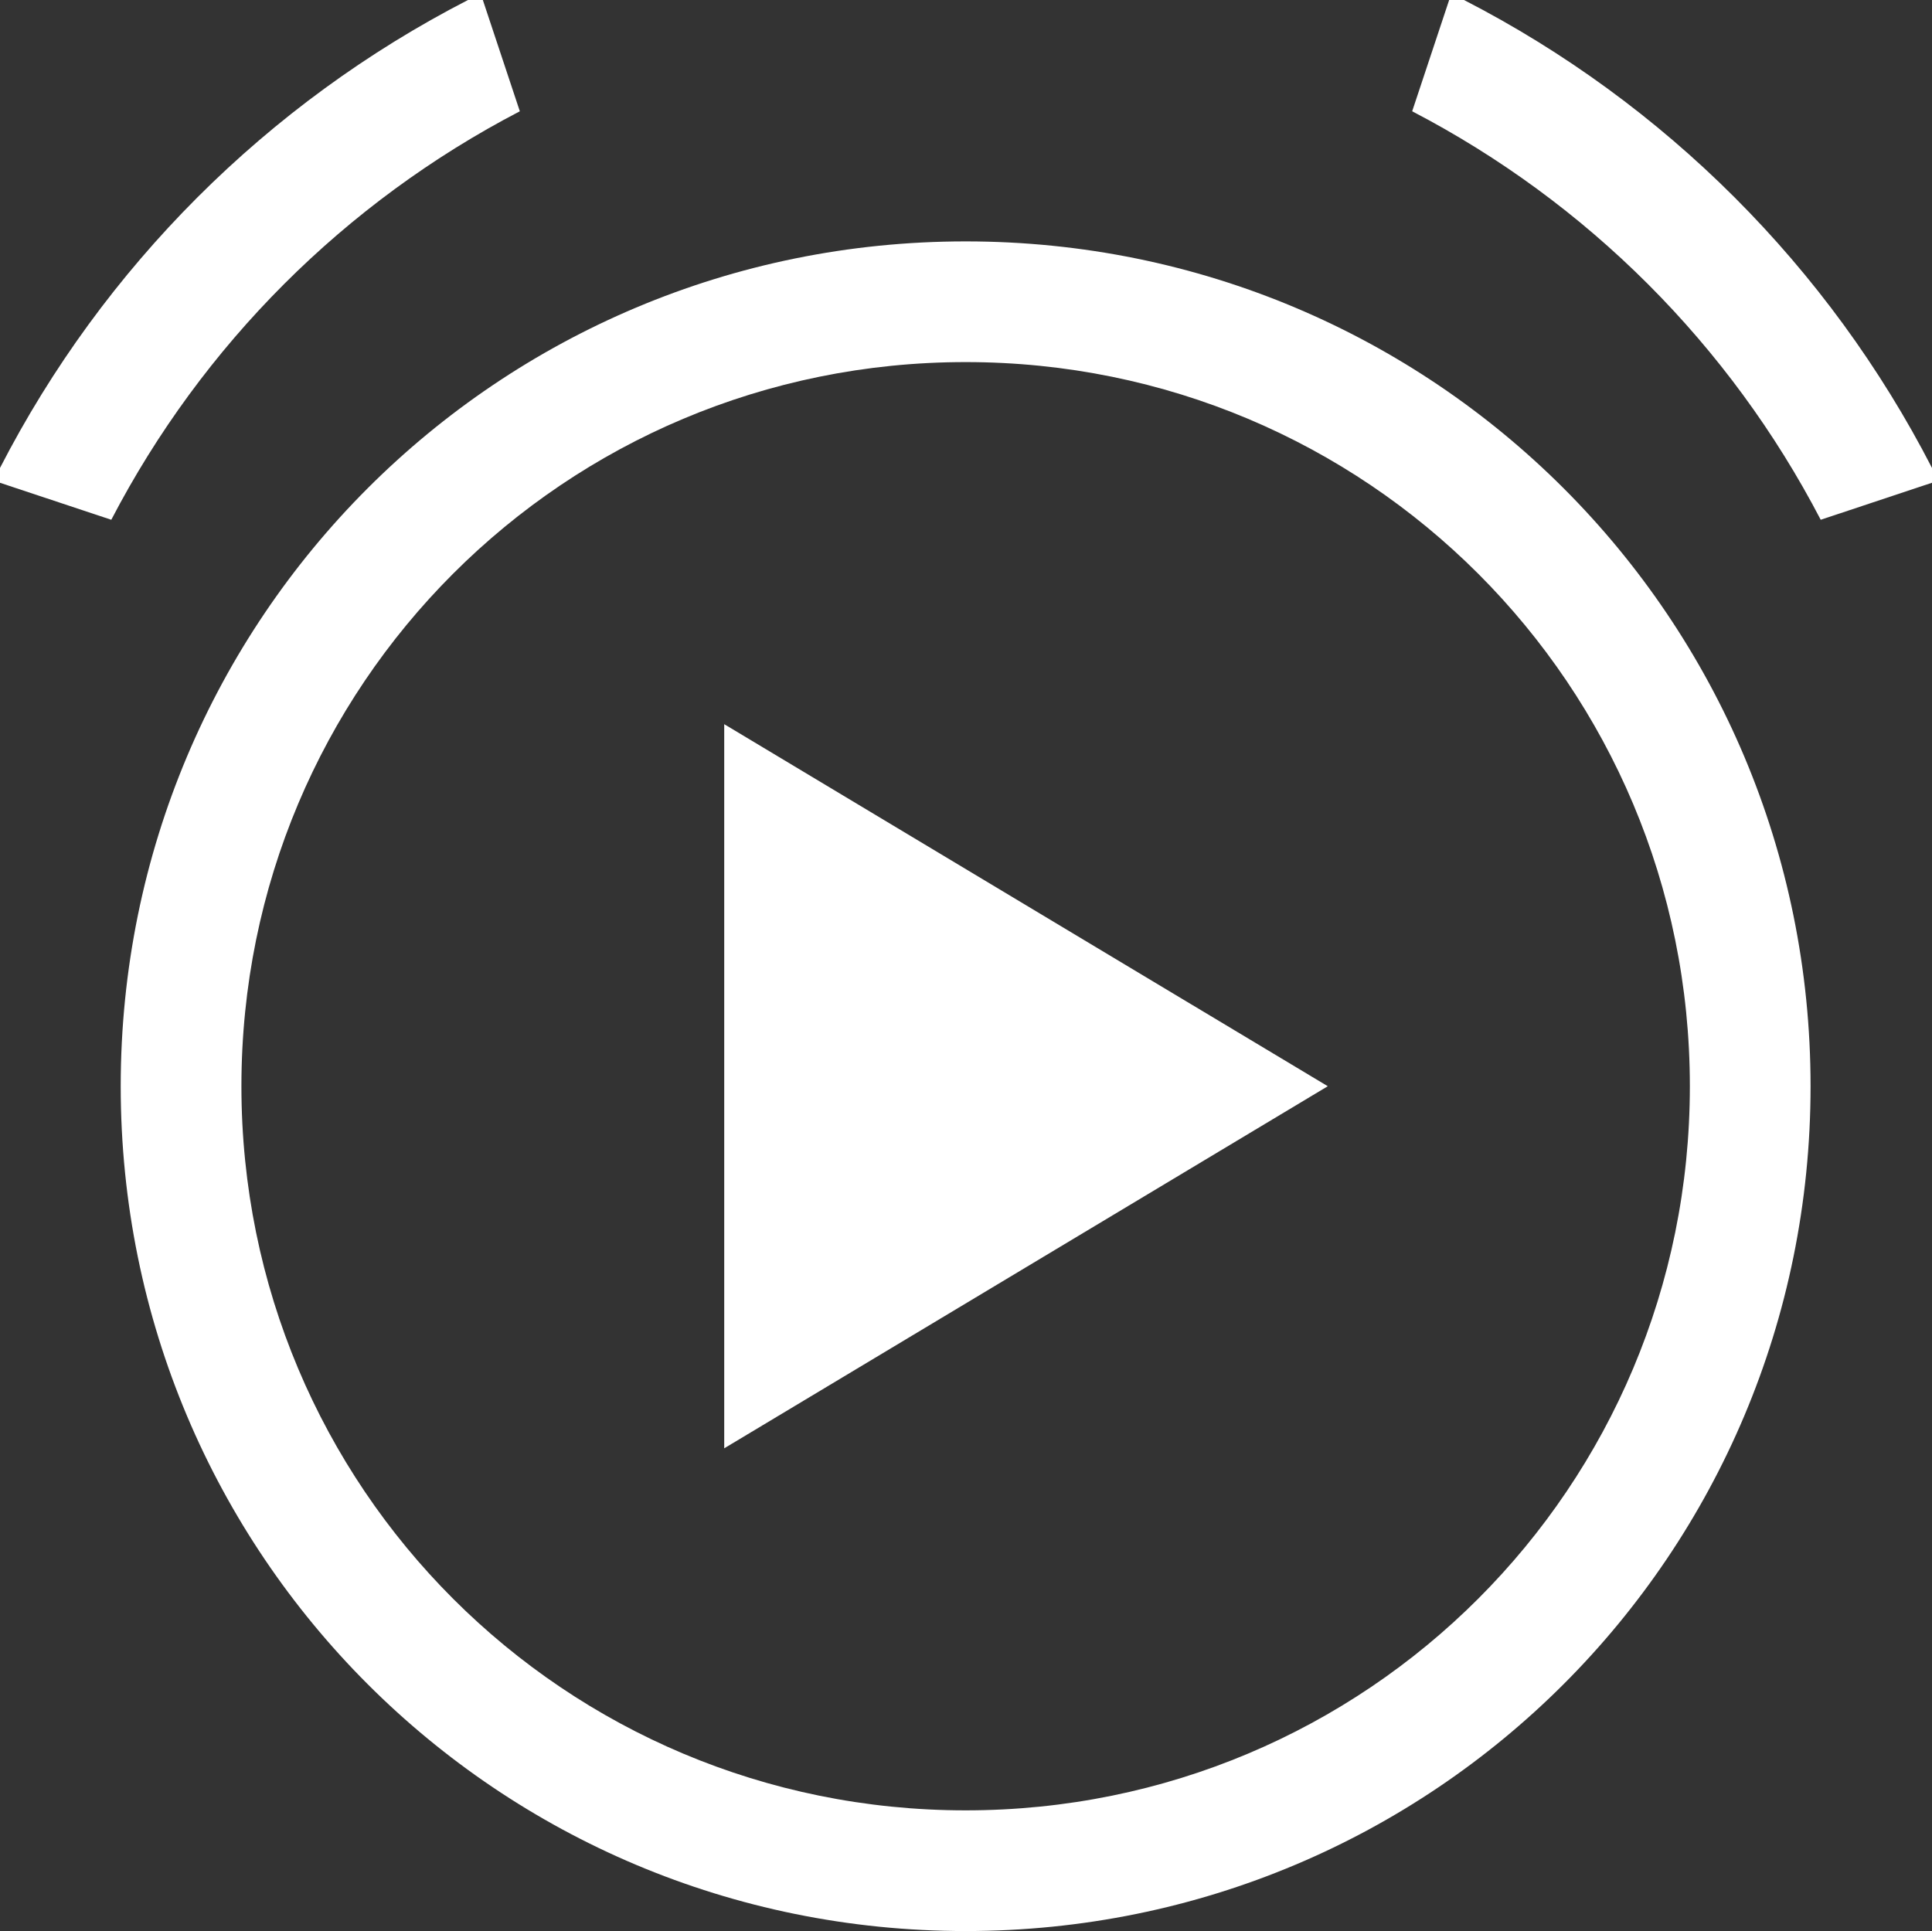 <?xml version="1.0" encoding="UTF-8" standalone="no"?>
<svg
   xmlns:dc="http://purl.org/dc/elements/1.1/"
   xmlns:cc="http://creativecommons.org/ns#"
   xmlns:rdf="http://www.w3.org/1999/02/22-rdf-syntax-ns#"
   xmlns:svg="http://www.w3.org/2000/svg"
   xmlns="http://www.w3.org/2000/svg"
   xmlns:sodipodi="http://sodipodi.sourceforge.net/DTD/sodipodi-0.dtd"
   xmlns:inkscape="http://www.inkscape.org/namespaces/inkscape"
   viewBox="0 0 48 47.982"
   version="1.1"
   id="svg6"
   sodipodi:docname="playBtn.svg"
   width="48"
   height="47.982"
   inkscape:version="0.92.0 r">
  <rect x="0" y="0" width="48" height="47.982" fill="#333333" stroke="none"/>
  <sodipodi:namedview
     pagecolor="#ffffff"
     bordercolor="#666666"
     borderopacity="1"
     objecttolerance="10"
     gridtolerance="10"
     guidetolerance="10"
     inkscape:pageopacity="0"
     inkscape:pageshadow="2"
     inkscape:window-width="1366"
     inkscape:window-height="689"
     id="namedview8"
     showgrid="false"
     fit-margin-top="0"
     fit-margin-left="0"
     fit-margin-right="0"
     fit-margin-bottom="0"
     inkscape:zoom="3.7926636"
     inkscape:cx="-37.060854"
     inkscape:cy="23.991228"
     inkscape:window-x="0"
     inkscape:window-y="28"
     inkscape:window-maximized="1"
     inkscape:current-layer="svg6" />
  <defs
     id="defs3051">
    <style
       type="text/css"
       id="current-color-scheme">
      .ColorScheme-Text {
        color:#4d4d4d;
      }
      </style>
    <style
       id="current-color-scheme-6"
       type="text/css">
      .ColorScheme-Text {
        color:#4d4d4d;
      }
      .ColorScheme-Highlight {
        color:#3daee9;
      }
      </style>
  </defs>
  <path
     id="path4485"
     class="ColorScheme-Text"
     d="M 11.627,0 C 6.635,2.568 2.568,6.635 0,11.627 v 0.369 L 2.765,12.915 C 5.028,8.567 8.567,5.028 12.915,2.765 L 11.996,0 Z M 36.004,0 35.085,2.765 C 39.433,5.028 42.972,8.567 45.235,12.915 l 2.765,-0.92 V 11.627 C 45.432,6.635 41.365,2.568 36.373,0 Z M 23.991,5.998 c -11.63,0 -20.992,9.363 -20.992,20.992 0,11.63 9.363,20.992 20.992,20.992 11.63,0 20.992,-9.363 20.992,-20.992 0,-11.63 -9.363,-20.992 -20.992,-20.992 z m 0,2.999 c 9.968,0 17.993,8.025 17.993,17.993 0,9.968 -8.025,17.993 -17.993,17.993 -9.968,0 -17.993,-8.025 -17.993,-17.993 0,-9.968 8.025,-17.993 17.993,-17.993 z m -5.998,8.997 v 17.993 l 14.995,-8.997 z"
     style="color:#4d4d4d;fill:#ffffff;fill-opacity:1;stroke:none;stroke-width:2.999"
     inkscape:connector-curvature="0" />
</svg>
